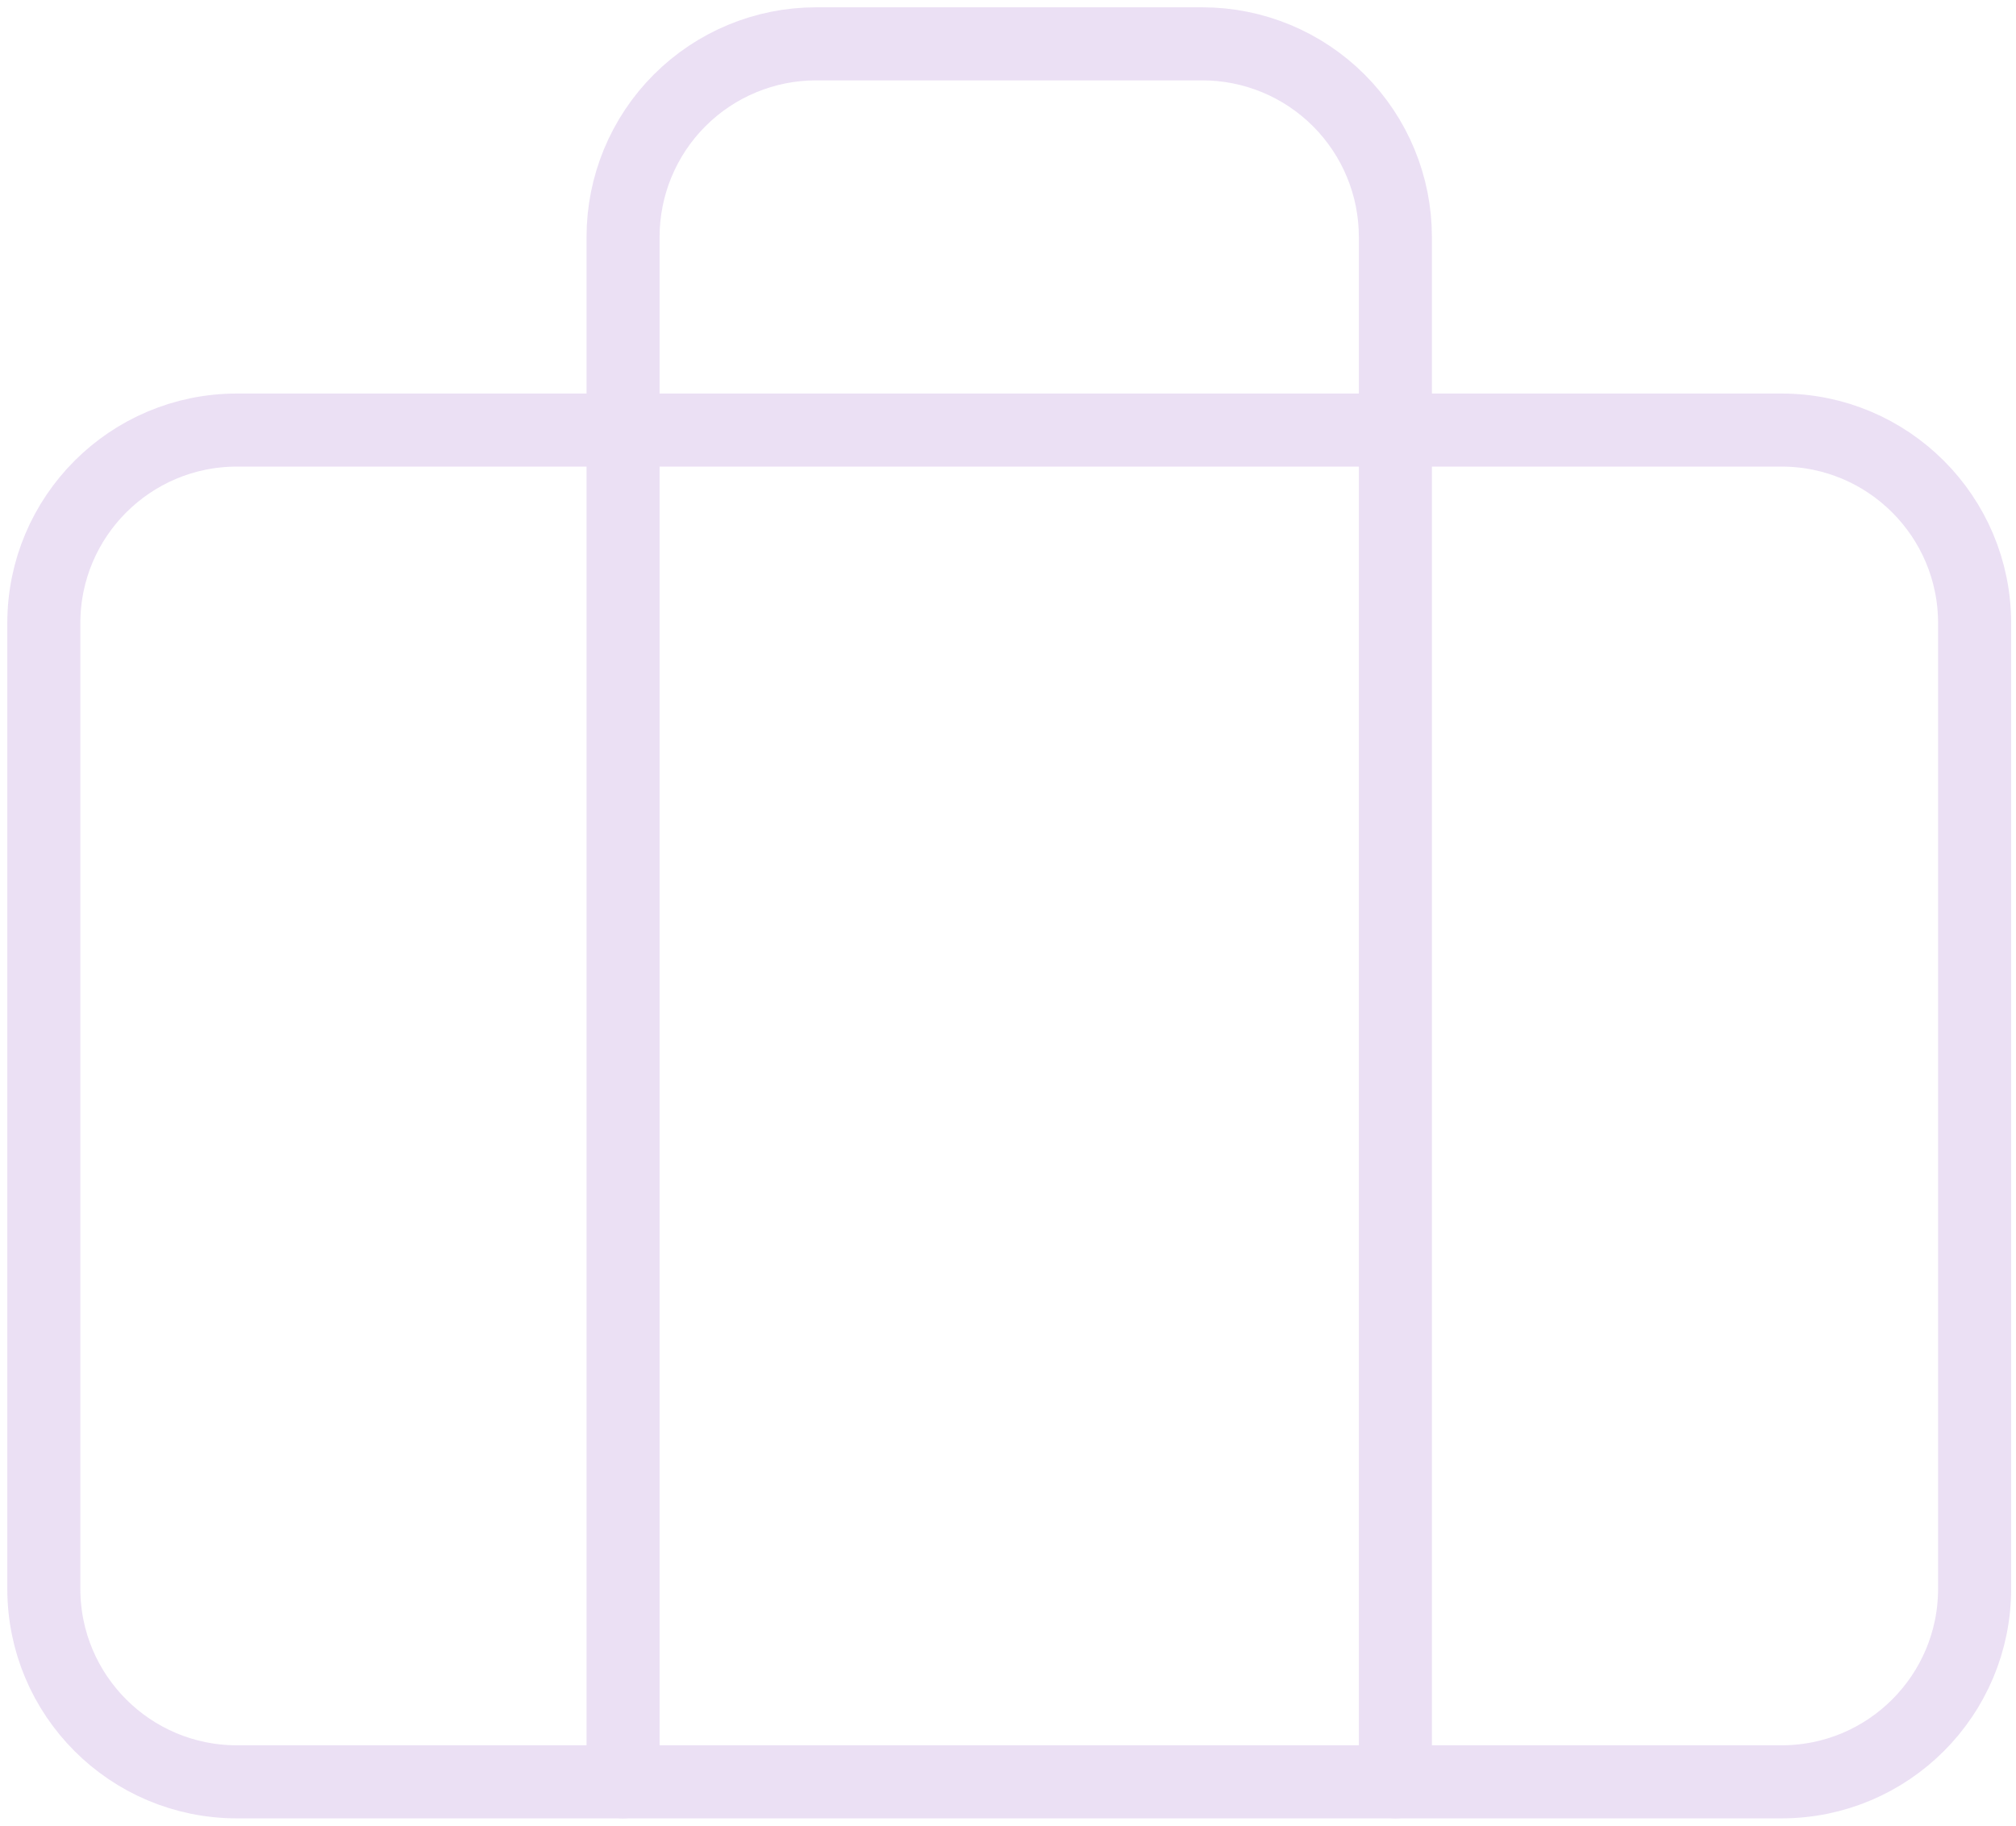 <svg width="138" height="125" viewBox="0 0 138 125" fill="none" xmlns="http://www.w3.org/2000/svg">
<g opacity="0.2">
<path d="M121.95 29.434H16.217C8.917 29.434 3 35.351 3 42.65V108.734C3 116.033 8.917 121.95 16.217 121.95H121.95C129.249 121.95 135.167 116.033 135.167 108.734V42.65C135.167 35.351 129.249 29.434 121.95 29.434Z" stroke="#9C62CA" stroke-width="5" stroke-linecap="round" stroke-linejoin="round"/>
<path d="M95.517 121.95V16.217C95.517 12.711 94.124 9.35 91.645 6.871C89.167 4.392 85.805 3 82.3 3H55.867C52.361 3 49 4.392 46.521 6.871C44.042 9.35 42.65 12.711 42.65 16.217V121.95" stroke="#9C62CA" stroke-width="5" stroke-linecap="round" stroke-linejoin="round"/>
</g>
</svg>
